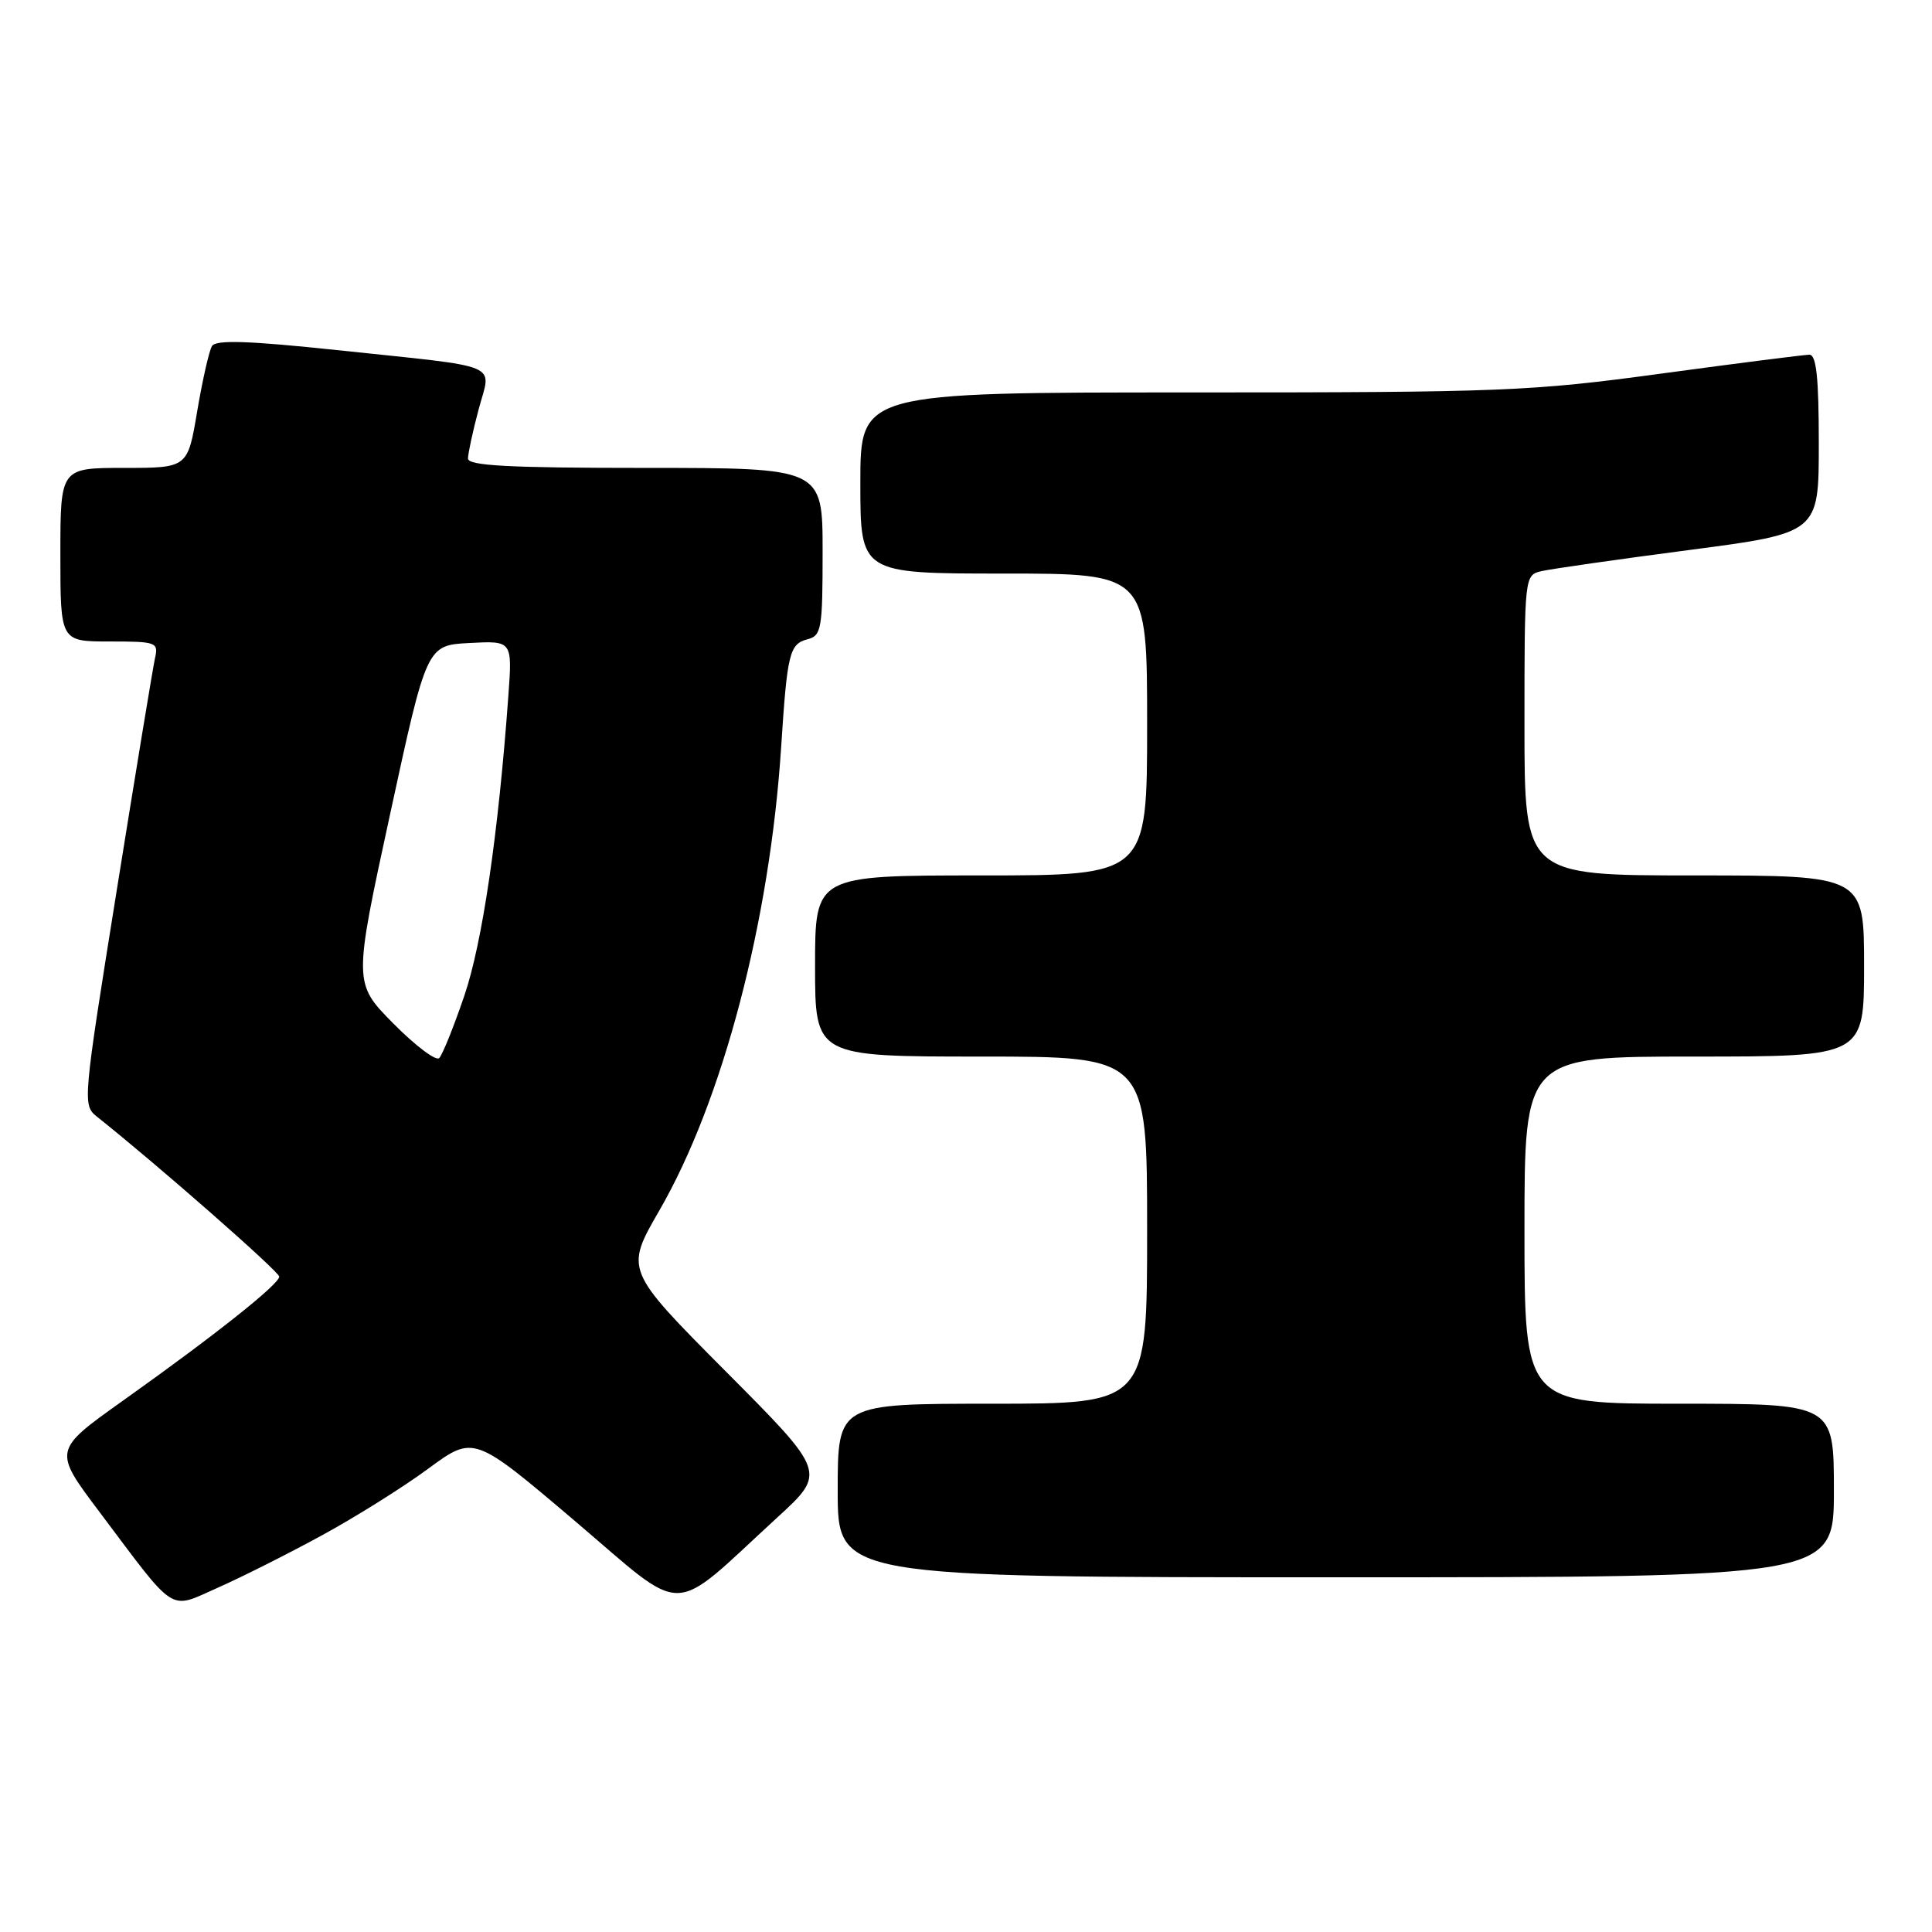 <?xml version="1.0" encoding="UTF-8" standalone="no"?>
<!DOCTYPE svg PUBLIC "-//W3C//DTD SVG 1.1//EN" "http://www.w3.org/Graphics/SVG/1.1/DTD/svg11.dtd" >
<svg xmlns="http://www.w3.org/2000/svg" xmlns:xlink="http://www.w3.org/1999/xlink" version="1.1" viewBox="0 0 256 256">
 <g >
 <path fill="currentColor"
d=" M 42.60 203.47 C 47.06 201.05 53.42 197.06 56.74 194.61 C 62.78 190.17 62.78 190.17 76.12 201.49 C 91.24 214.33 88.50 214.37 103.00 201.07 C 109.50 195.11 109.50 195.11 96.15 181.70 C 82.81 168.28 82.81 168.28 87.37 160.39 C 95.76 145.87 102.01 122.07 103.51 98.95 C 104.31 86.55 104.61 85.34 106.99 84.71 C 108.85 84.23 109.00 83.37 109.00 73.09 C 109.00 62.00 109.00 62.00 85.50 62.00 C 67.36 62.00 62.00 61.71 62.01 60.75 C 62.02 60.06 62.65 57.14 63.42 54.25 C 65.09 47.96 67.00 48.76 44.65 46.39 C 32.93 45.15 28.61 45.01 28.09 45.85 C 27.71 46.47 26.83 50.36 26.13 54.49 C 24.87 62.00 24.87 62.00 16.43 62.00 C 8.00 62.00 8.00 62.00 8.00 73.50 C 8.00 85.00 8.00 85.00 14.52 85.00 C 20.76 85.00 21.02 85.10 20.53 87.25 C 20.26 88.49 17.98 102.31 15.47 117.96 C 10.98 145.96 10.93 146.44 12.84 147.96 C 20.82 154.30 37.00 168.50 37.00 169.16 C 37.00 170.16 28.47 176.94 16.27 185.61 C 7.04 192.18 7.04 192.18 13.18 200.34 C 23.50 214.07 22.28 213.29 28.86 210.38 C 31.96 209.01 38.15 205.90 42.60 203.47 Z  M 243.00 197.50 C 243.00 186.00 243.00 186.00 222.50 186.00 C 202.00 186.00 202.00 186.00 202.00 163.00 C 202.00 140.00 202.00 140.00 224.50 140.00 C 247.00 140.00 247.00 140.00 247.00 128.00 C 247.00 116.00 247.00 116.00 224.50 116.00 C 202.00 116.00 202.00 116.00 202.00 96.11 C 202.00 76.30 202.01 76.21 204.25 75.68 C 205.49 75.39 214.26 74.13 223.75 72.89 C 241.00 70.63 241.00 70.63 241.00 58.81 C 241.00 50.03 240.68 47.00 239.75 47.00 C 239.06 47.01 230.24 48.13 220.14 49.50 C 202.90 51.85 199.13 52.00 157.89 52.00 C 114.00 52.00 114.00 52.00 114.00 64.00 C 114.00 76.00 114.00 76.00 133.00 76.00 C 152.00 76.00 152.00 76.00 152.00 96.00 C 152.00 116.00 152.00 116.00 130.00 116.00 C 108.00 116.00 108.00 116.00 108.00 128.00 C 108.00 140.00 108.00 140.00 130.00 140.00 C 152.00 140.00 152.00 140.00 152.00 163.00 C 152.00 186.00 152.00 186.00 131.50 186.00 C 111.00 186.00 111.00 186.00 111.00 197.50 C 111.00 209.00 111.00 209.00 177.00 209.00 C 243.00 209.00 243.00 209.00 243.00 197.50 Z  M 52.13 135.63 C 46.83 130.27 46.83 130.27 51.69 107.88 C 56.54 85.50 56.54 85.50 62.22 85.20 C 67.89 84.90 67.89 84.90 67.36 92.20 C 66.03 110.55 63.91 124.96 61.52 131.96 C 60.12 136.07 58.62 139.78 58.20 140.20 C 57.77 140.63 55.04 138.57 52.13 135.63 Z "/>
</g>
</svg>